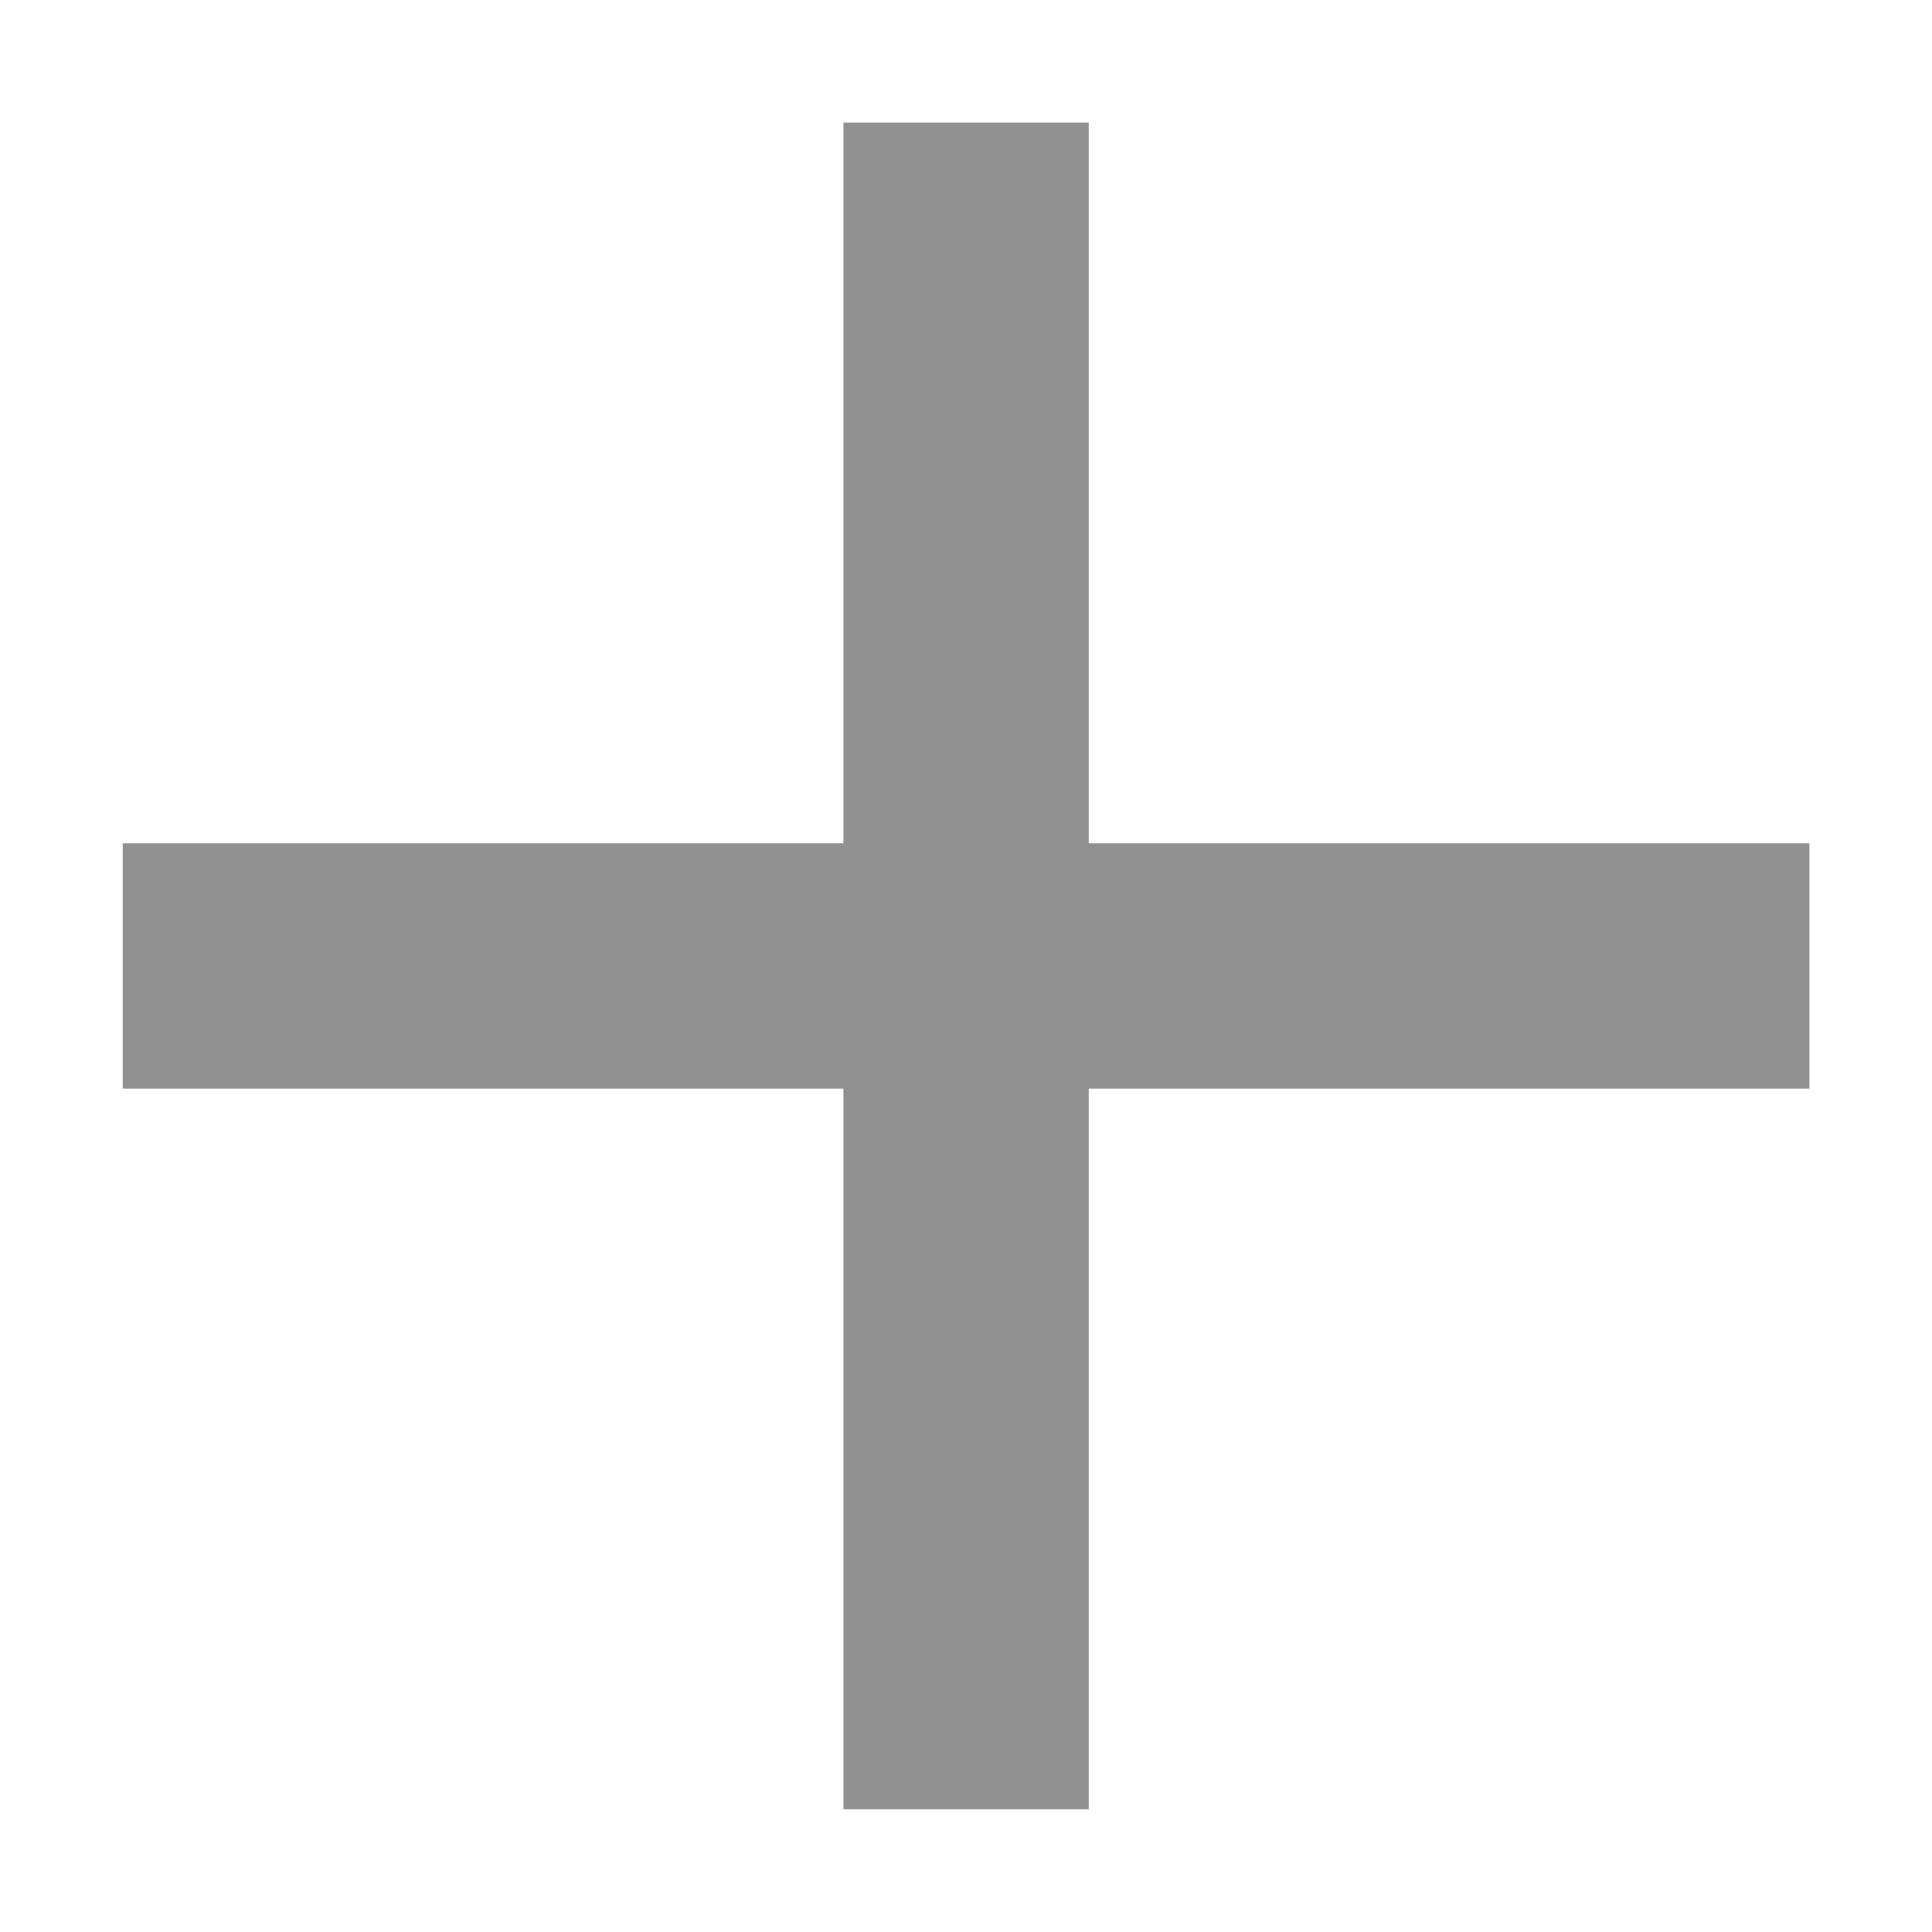 <svg xmlns="http://www.w3.org/2000/svg" width="9.119" height="9.119" viewBox="0 0 9.119 9.119">
  <path id="Icon_material-close" data-name="Icon material-close" d="M13.524,8.107,12.917,7.5,10.512,9.905,8.107,7.5,7.5,8.107l2.405,2.405L7.5,12.917l.607.607,2.405-2.405,2.405,2.405.607-.607-2.405-2.405Z" transform="translate(4.56 -10.307) rotate(45)" fill="#909090" stroke="#909090" stroke-width="0.3"/>
</svg>
